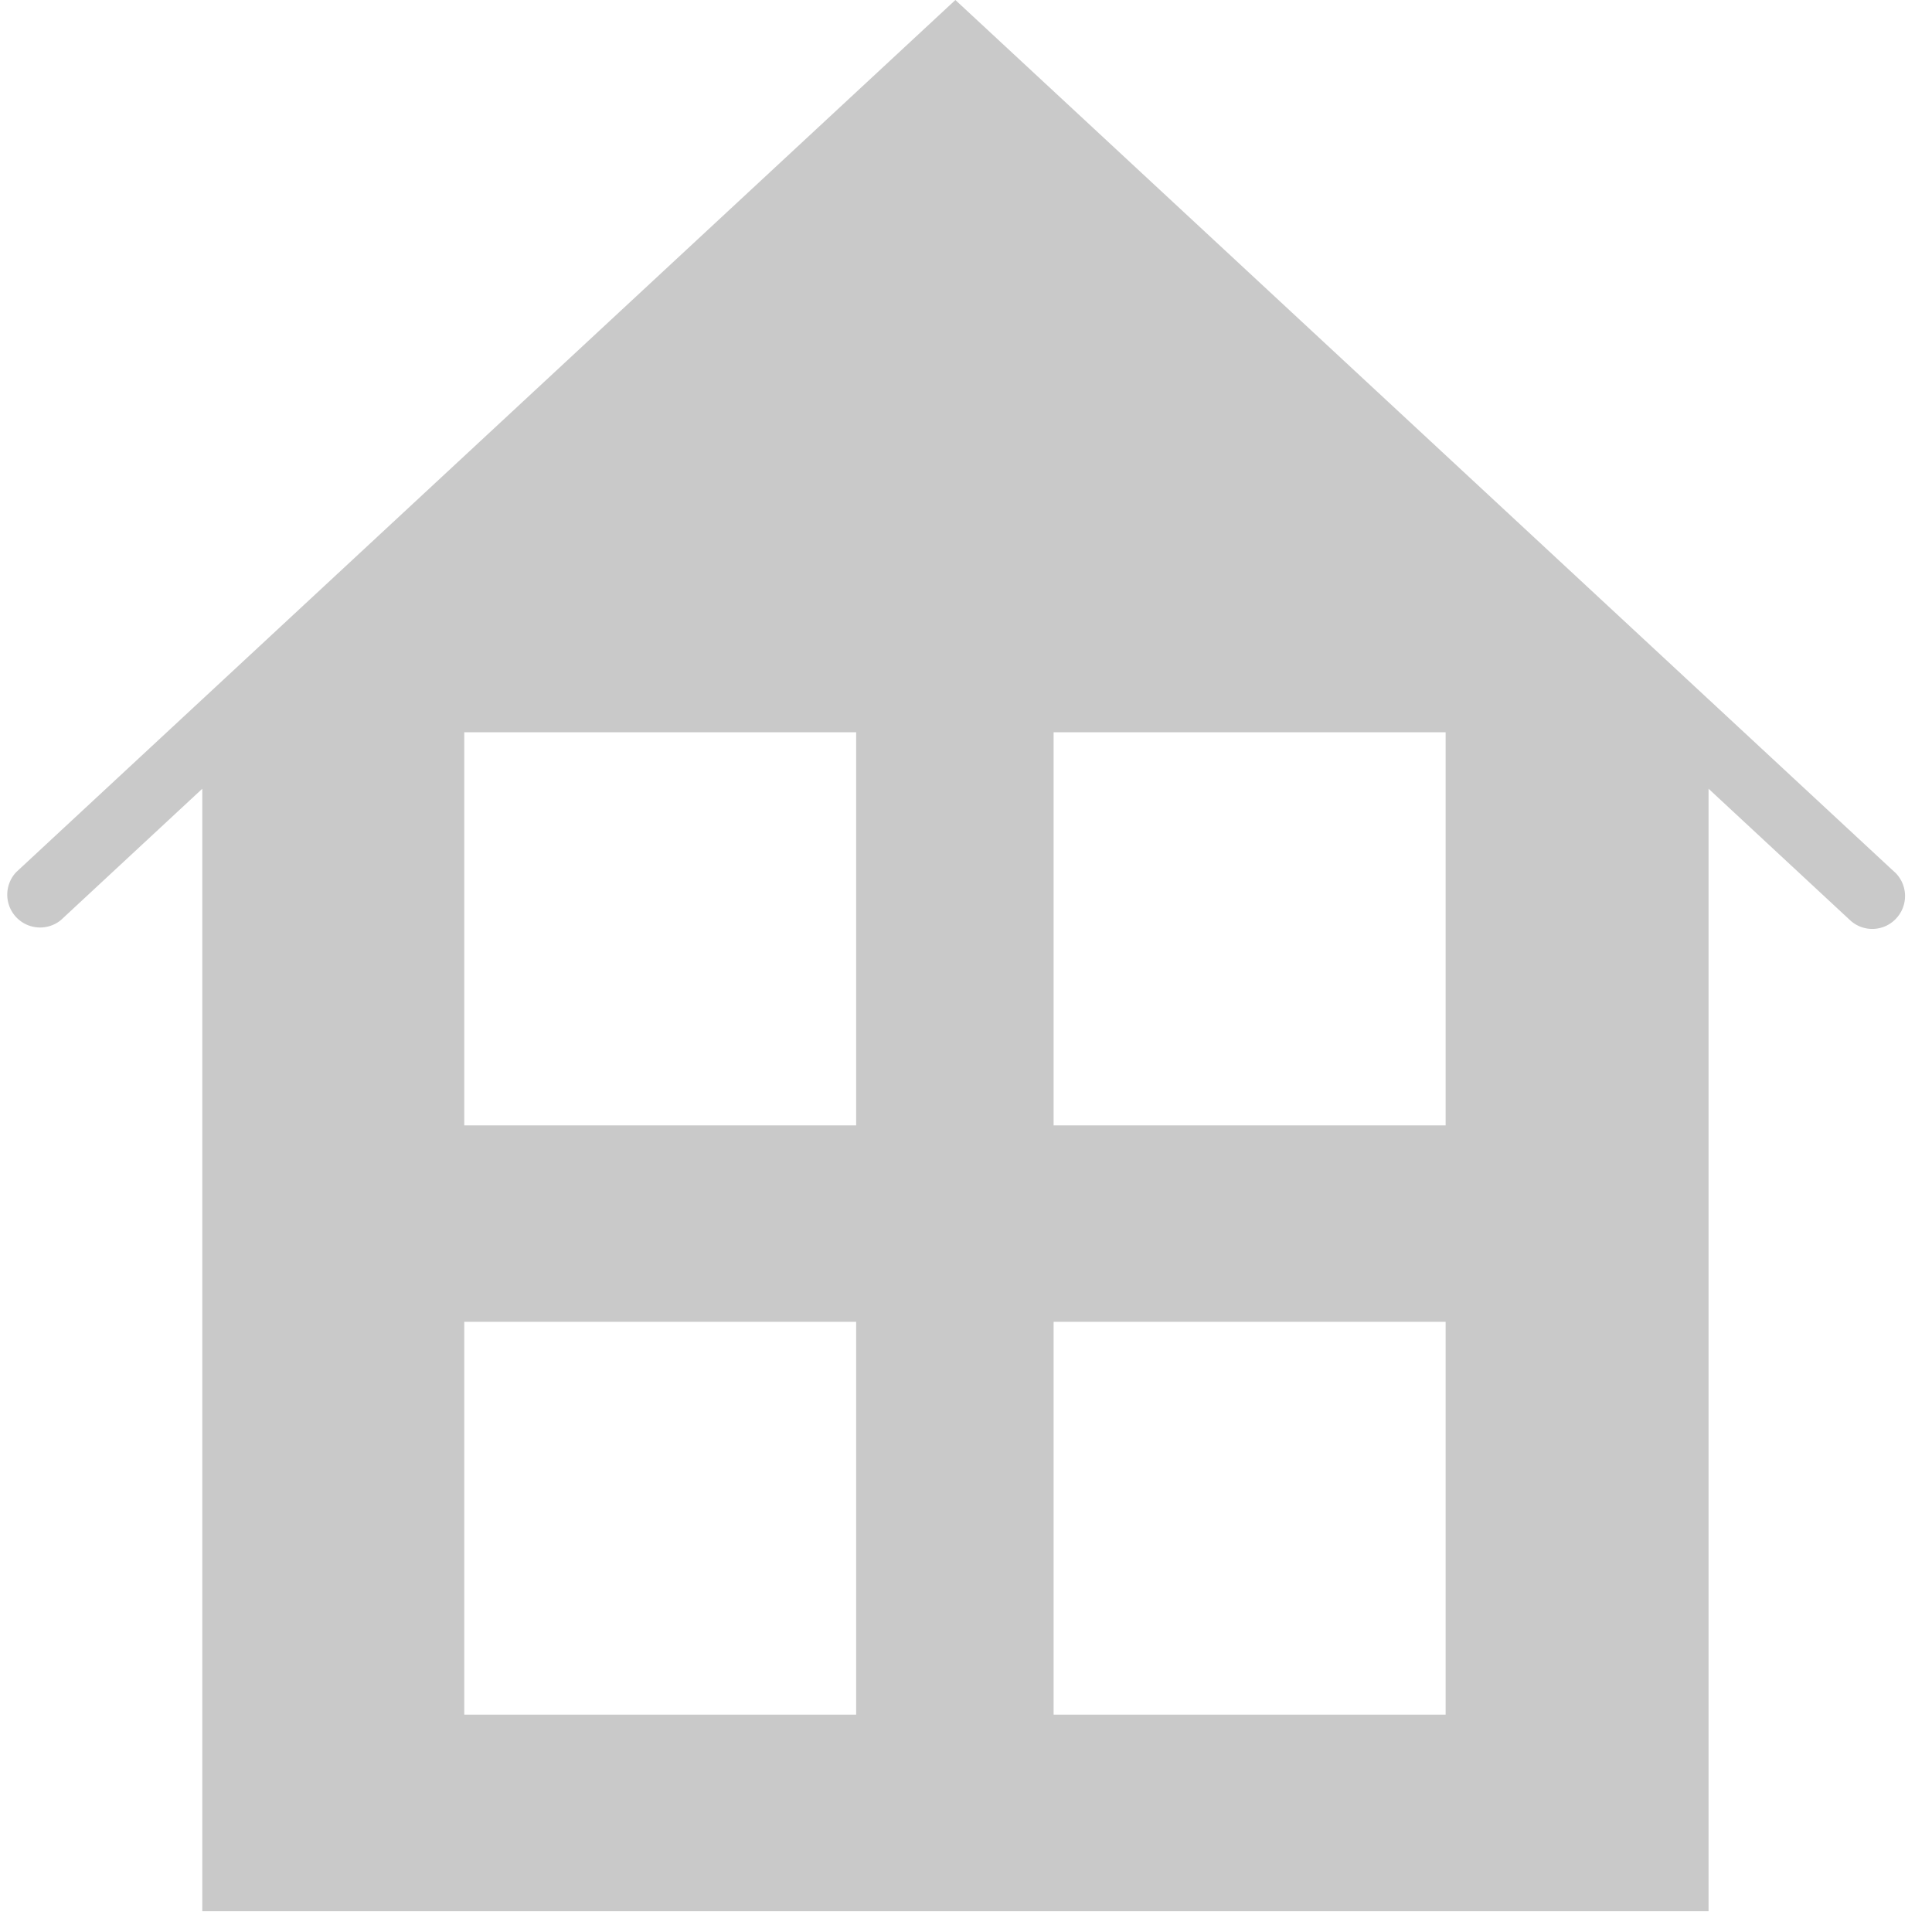 <svg xmlns="http://www.w3.org/2000/svg" width="20" height="20" viewBox="0 0 20 20"><g><g><g><path fill="#c9c9c9" d="M14.965 11.65h-4.058V7.58h4.058zm0 6.1h-4.058v-4.067h4.058zm-6.102-6.1H4.806V7.58h4.057zm0 6.1H4.806v-4.067h4.057zm10.75-8.722L9.89 0 .168 9.028a.34.34 0 0 0 .462.497l1.464-1.36v11.62h15.593V8.165l1.464 1.36a.337.337 0 0 0 .479-.018.34.34 0 0 0-.017-.48z"/></g></g></g></svg>